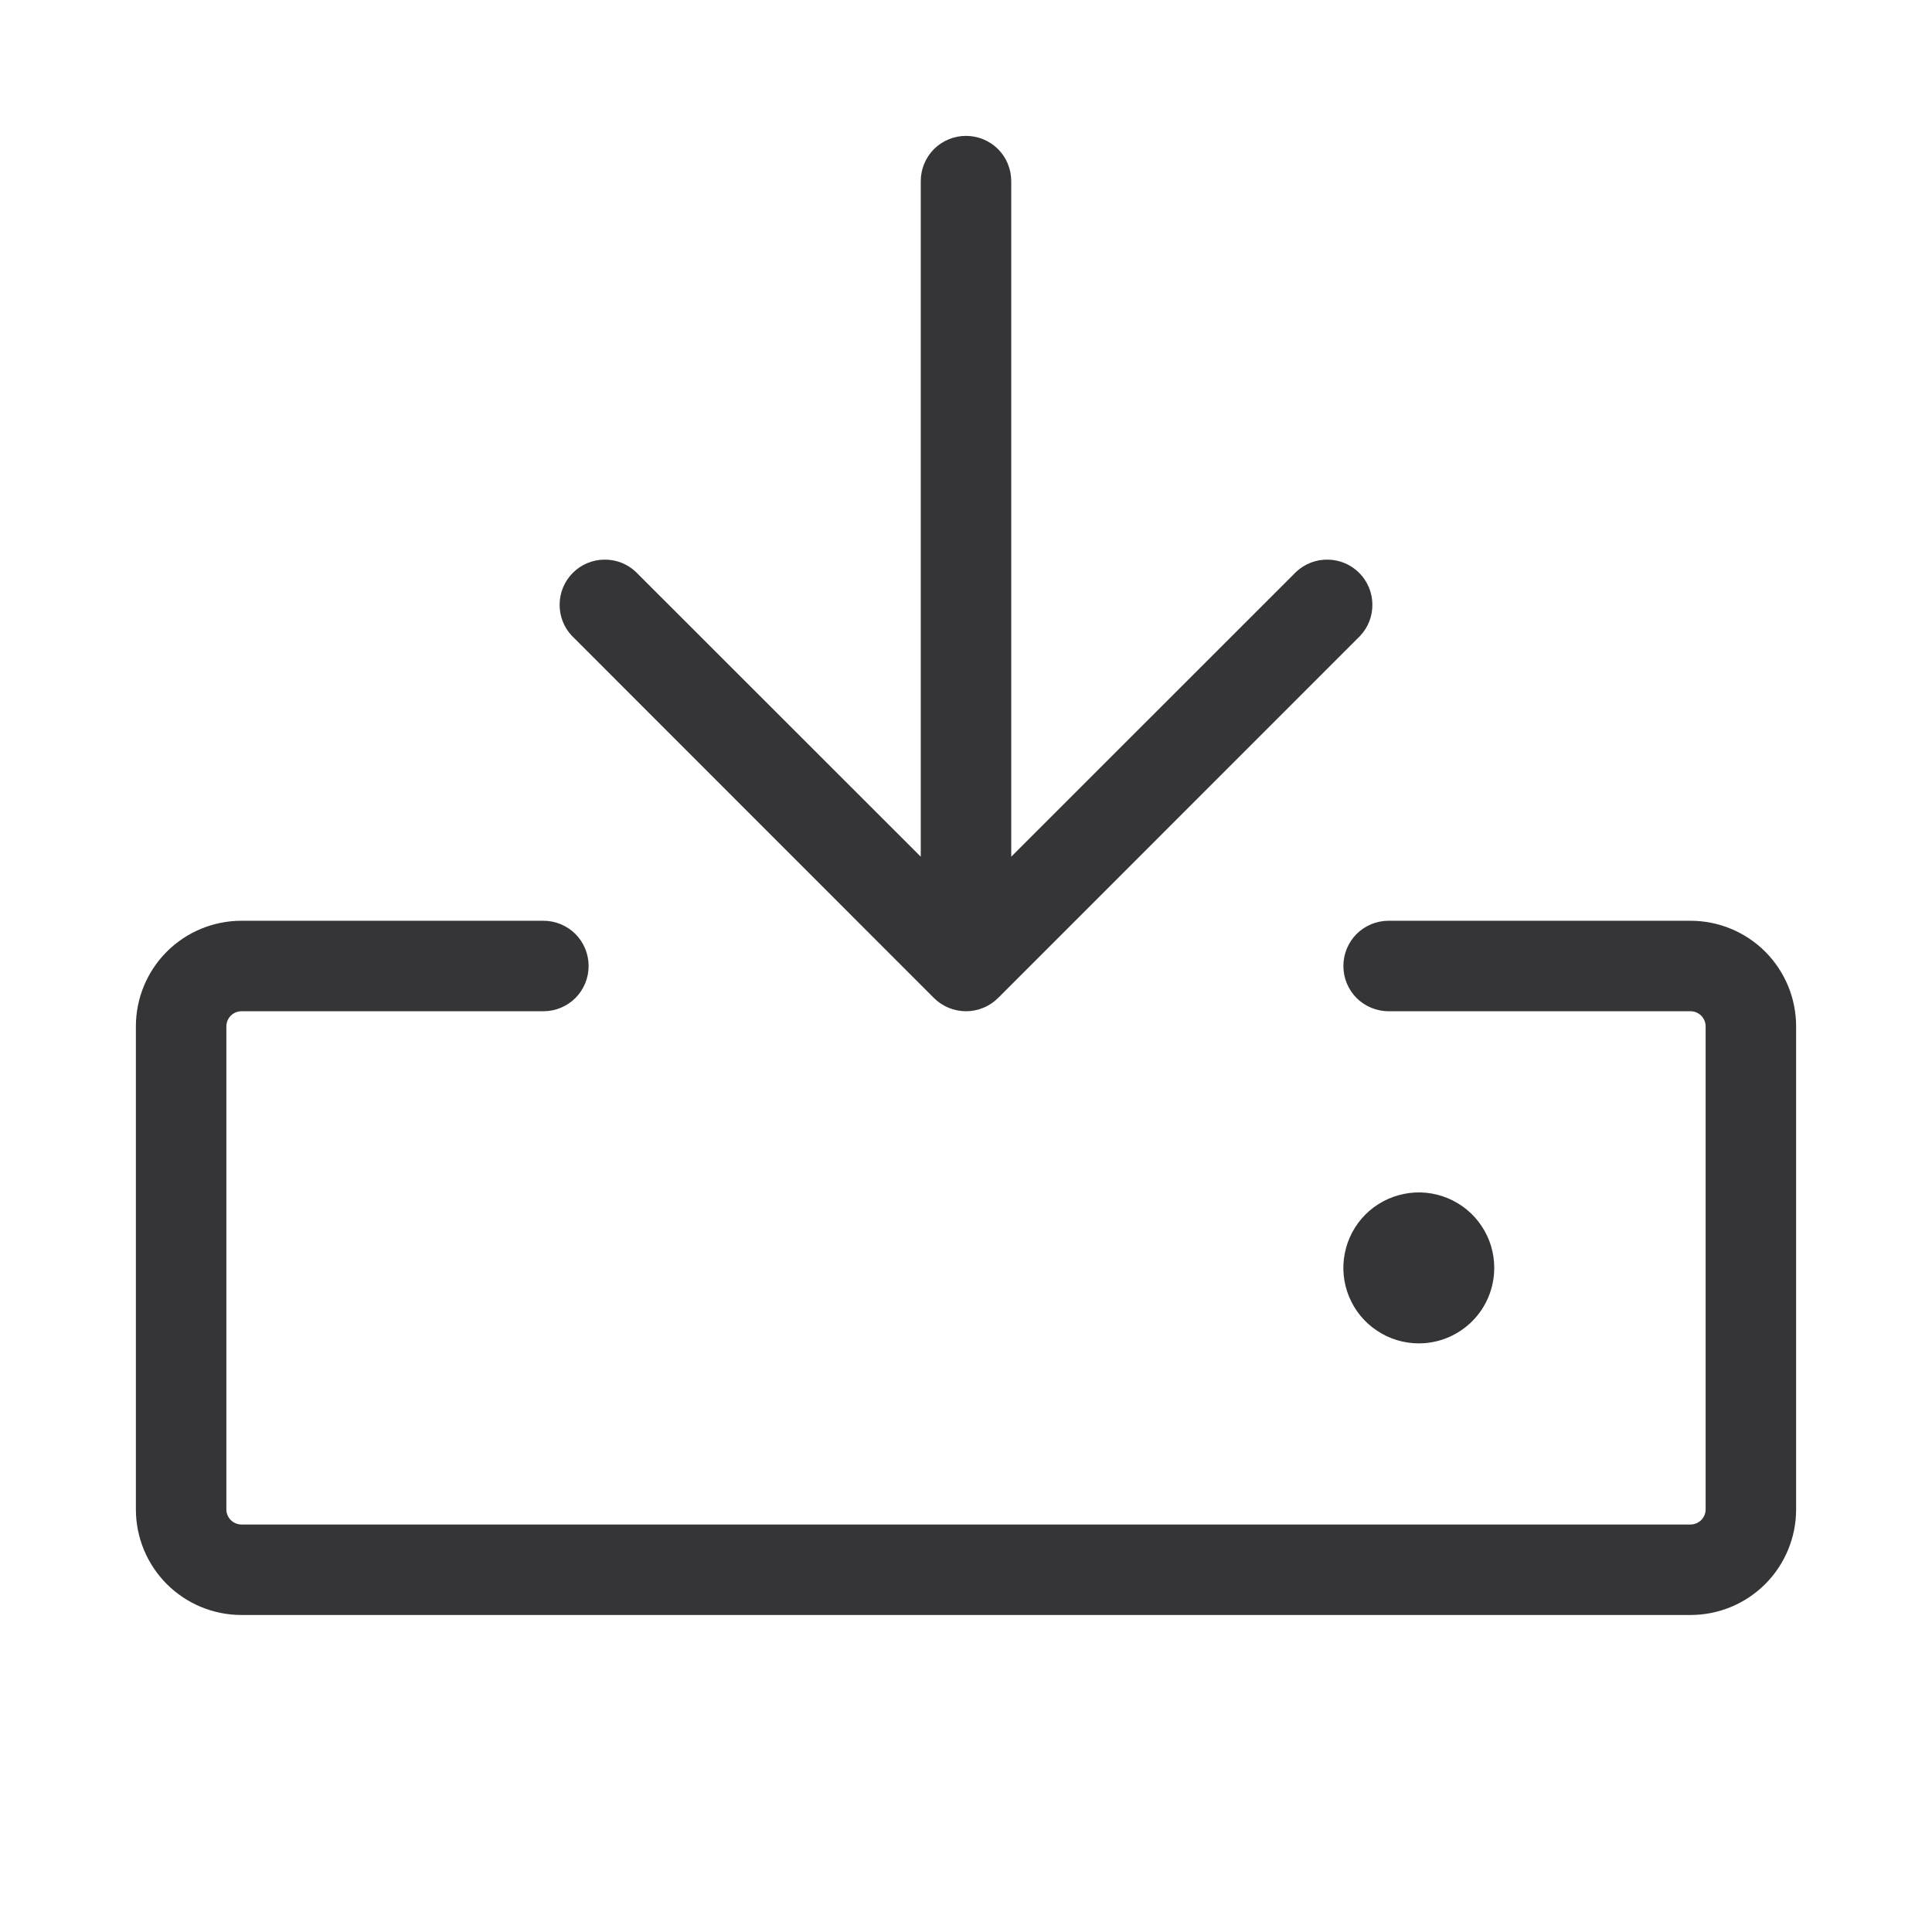 <svg width="24" height="24" viewBox="0 0 24 24" fill="none" xmlns="http://www.w3.org/2000/svg">
<g id="ph:download-light">
<path id="Vector" d="M22.312 12.75V18.75C22.312 19.098 22.174 19.432 21.928 19.678C21.682 19.924 21.348 20.062 21 20.062H3C2.652 20.062 2.318 19.924 2.072 19.678C1.826 19.432 1.688 19.098 1.688 18.75V12.75C1.688 12.402 1.826 12.068 2.072 11.822C2.318 11.576 2.652 11.438 3 11.438H6.75C6.899 11.438 7.042 11.497 7.148 11.602C7.253 11.708 7.312 11.851 7.312 12C7.312 12.149 7.253 12.292 7.148 12.398C7.042 12.503 6.899 12.562 6.75 12.562H3C2.95 12.562 2.903 12.582 2.867 12.617C2.832 12.653 2.812 12.7 2.812 12.75V18.75C2.812 18.8 2.832 18.847 2.867 18.883C2.903 18.918 2.95 18.938 3 18.938H21C21.05 18.938 21.097 18.918 21.133 18.883C21.168 18.847 21.188 18.8 21.188 18.75V12.75C21.188 12.7 21.168 12.653 21.133 12.617C21.097 12.582 21.05 12.562 21 12.562H17.25C17.101 12.562 16.958 12.503 16.852 12.398C16.747 12.292 16.688 12.149 16.688 12C16.688 11.851 16.747 11.708 16.852 11.602C16.958 11.497 17.101 11.438 17.25 11.438H21C21.348 11.438 21.682 11.576 21.928 11.822C22.174 12.068 22.312 12.402 22.312 12.75ZM11.602 12.398C11.708 12.503 11.851 12.562 12 12.562C12.149 12.562 12.292 12.503 12.398 12.398L16.898 7.897C16.997 7.791 17.051 7.65 17.048 7.504C17.046 7.358 16.987 7.219 16.884 7.116C16.781 7.013 16.642 6.954 16.496 6.952C16.35 6.949 16.209 7.003 16.102 7.103L12.562 10.642V2.25C12.562 2.101 12.503 1.958 12.398 1.852C12.292 1.747 12.149 1.688 12 1.688C11.851 1.688 11.708 1.747 11.602 1.852C11.497 1.958 11.438 2.101 11.438 2.25V10.642L7.897 7.103C7.791 7.003 7.65 6.949 7.504 6.952C7.358 6.954 7.219 7.013 7.116 7.116C7.013 7.219 6.954 7.358 6.952 7.504C6.949 7.65 7.003 7.791 7.103 7.897L11.602 12.398ZM18.562 15.75C18.562 15.565 18.508 15.383 18.404 15.229C18.302 15.075 18.155 14.955 17.984 14.884C17.812 14.813 17.624 14.794 17.442 14.831C17.26 14.867 17.093 14.956 16.962 15.087C16.831 15.218 16.742 15.385 16.706 15.567C16.669 15.749 16.688 15.938 16.759 16.109C16.83 16.28 16.95 16.427 17.104 16.529C17.258 16.633 17.44 16.688 17.625 16.688C17.874 16.688 18.112 16.589 18.288 16.413C18.464 16.237 18.562 15.999 18.562 15.75Z" fill="#353538"/>
</g>
</svg>
